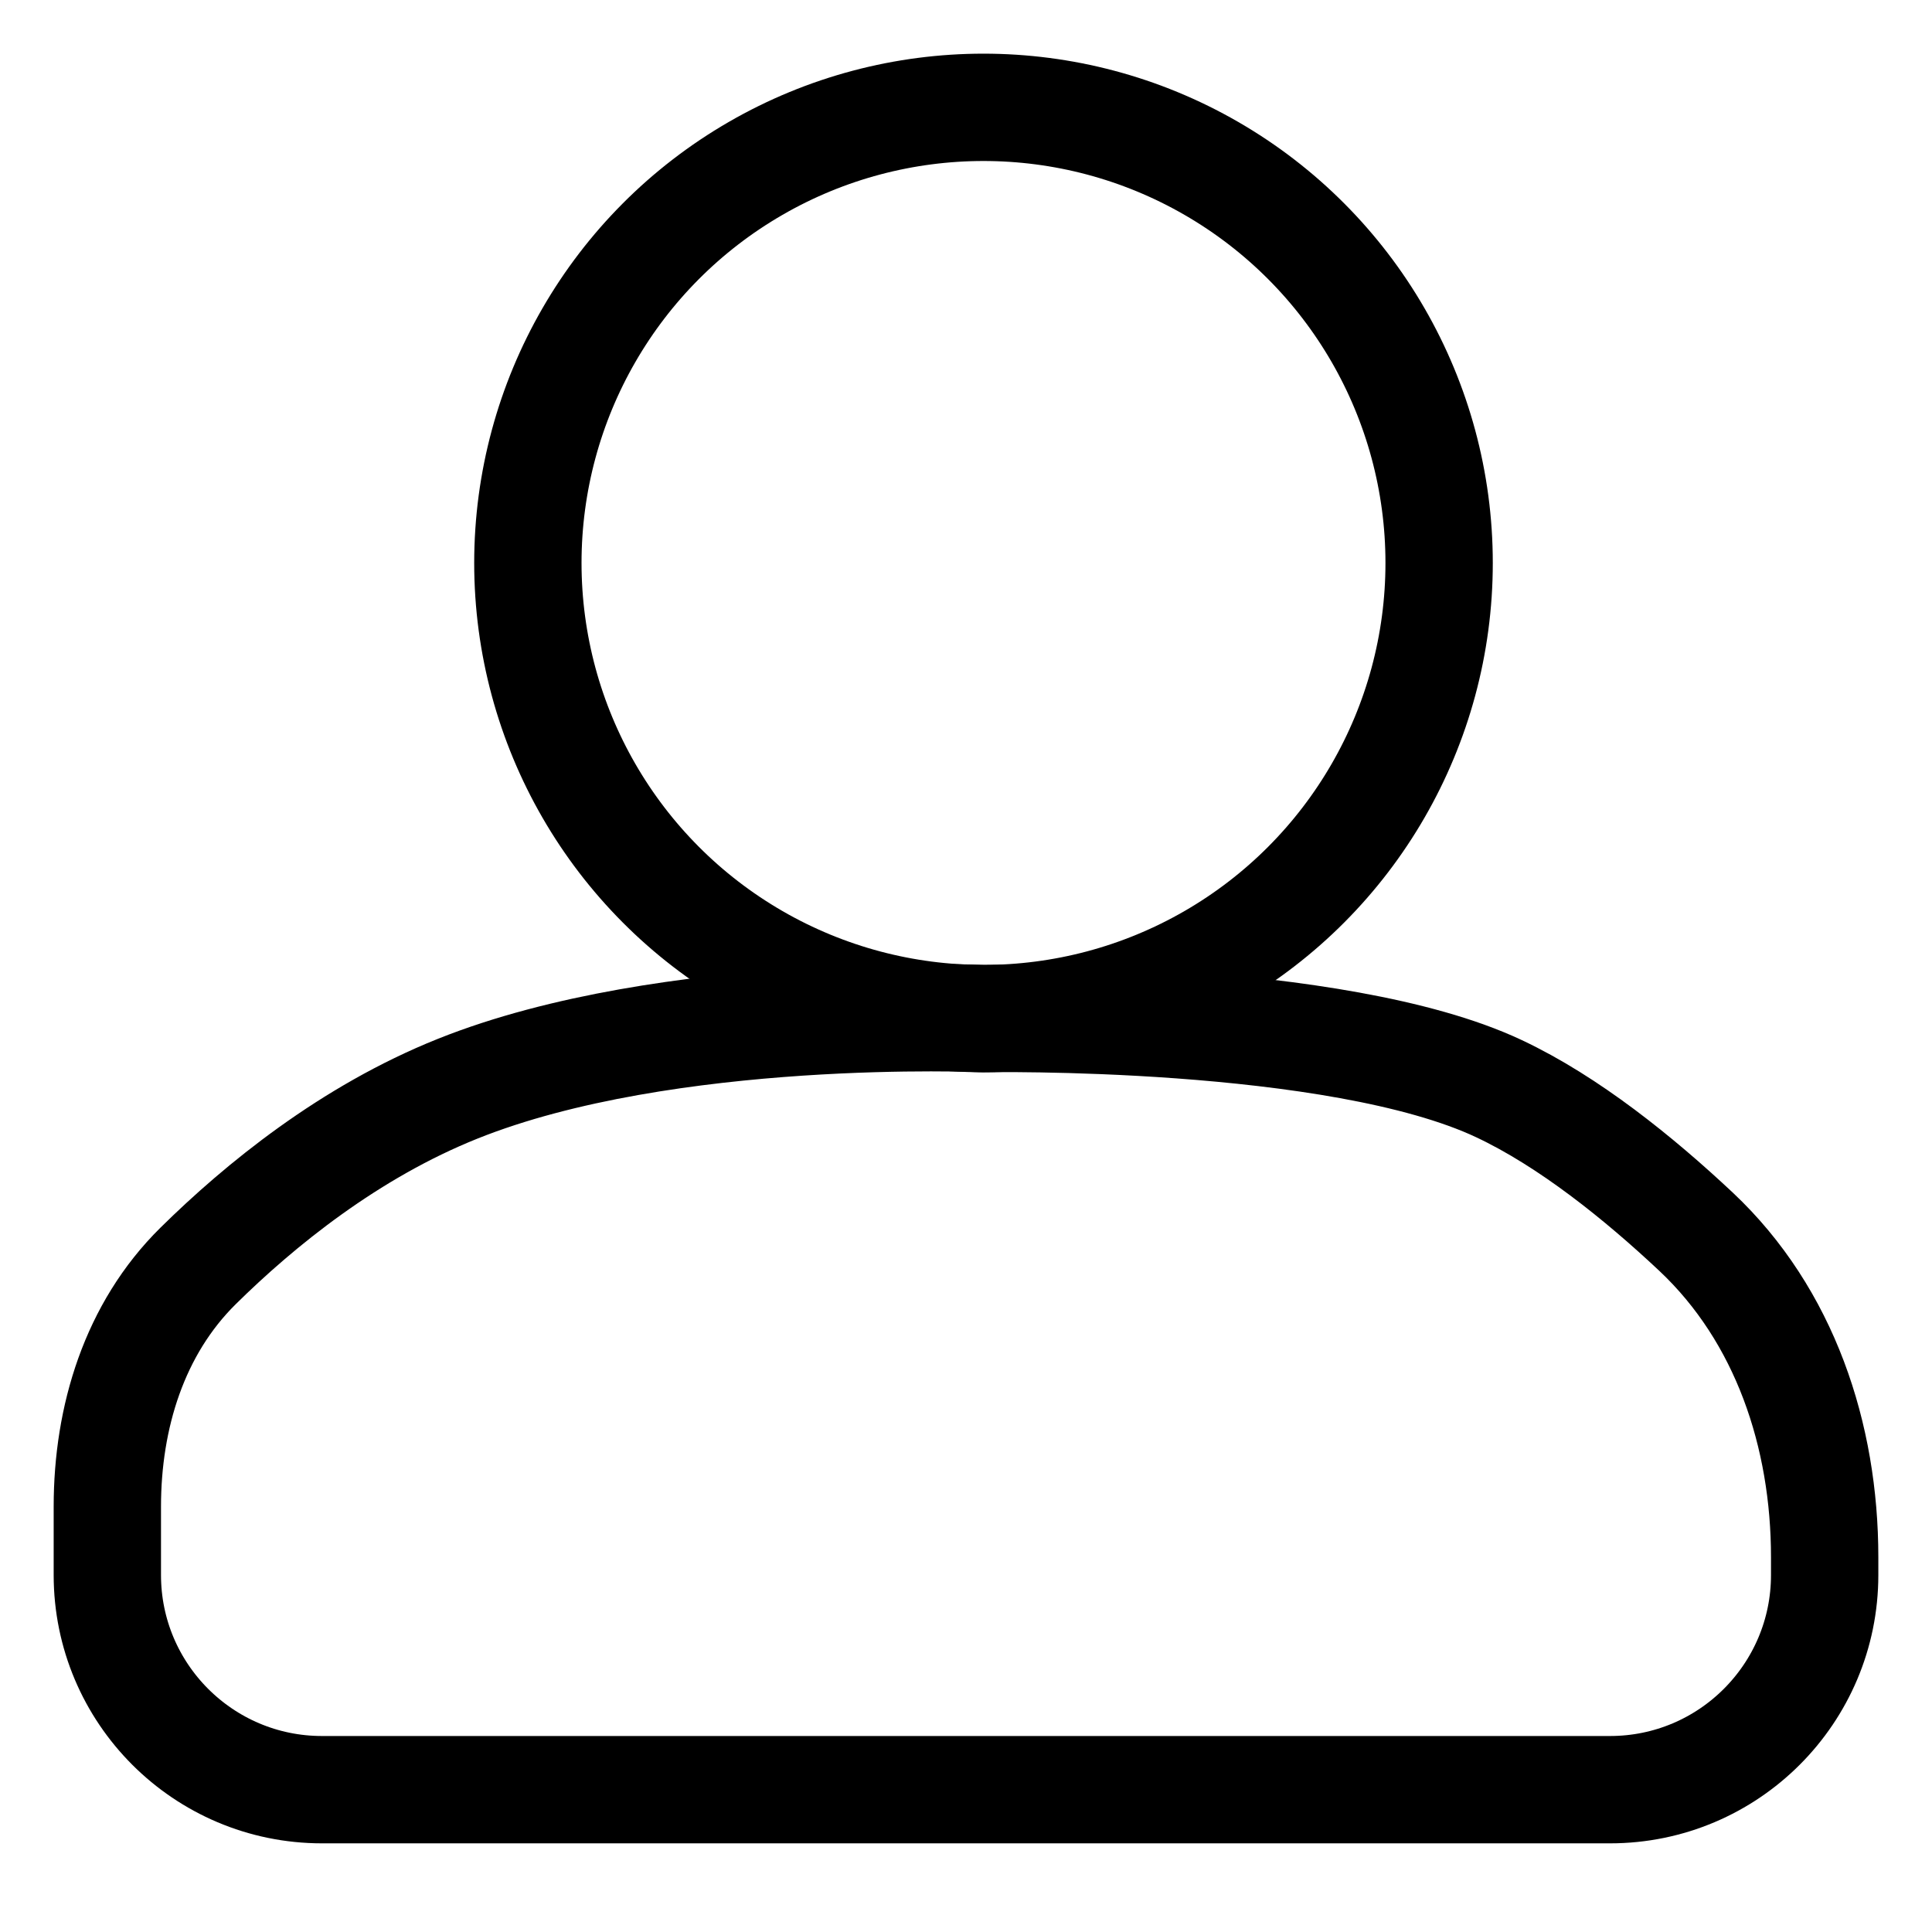 <svg width="18" height="18" viewBox="0 0 18 18" fill="none" xmlns="http://www.w3.org/2000/svg">
<g clip-path="url(#clip0_1_46885)">
<circle cx="9.163" cy="5.245" r="4.245" stroke="black"/>
<path d="M1 14.674V14.037C1 13.203 1.252 12.38 1.846 11.794C2.419 11.229 3.255 10.547 4.265 10.143C6.224 9.359 9.163 9.49 9.163 9.49C9.163 9.49 12.448 9.428 13.966 10.143C14.618 10.45 15.27 10.977 15.802 11.476C16.629 12.254 17 13.374 17 14.509V14.674C17 15.778 16.105 16.674 15 16.674H3C1.895 16.674 1 15.778 1 14.674Z" stroke="black" stroke-linecap="round"/>
</g>
<defs>
<clipPath id="clip0_1_46885">
<rect width="18" height="18" fill="white"/>
</clipPath>
</defs>
</svg>
